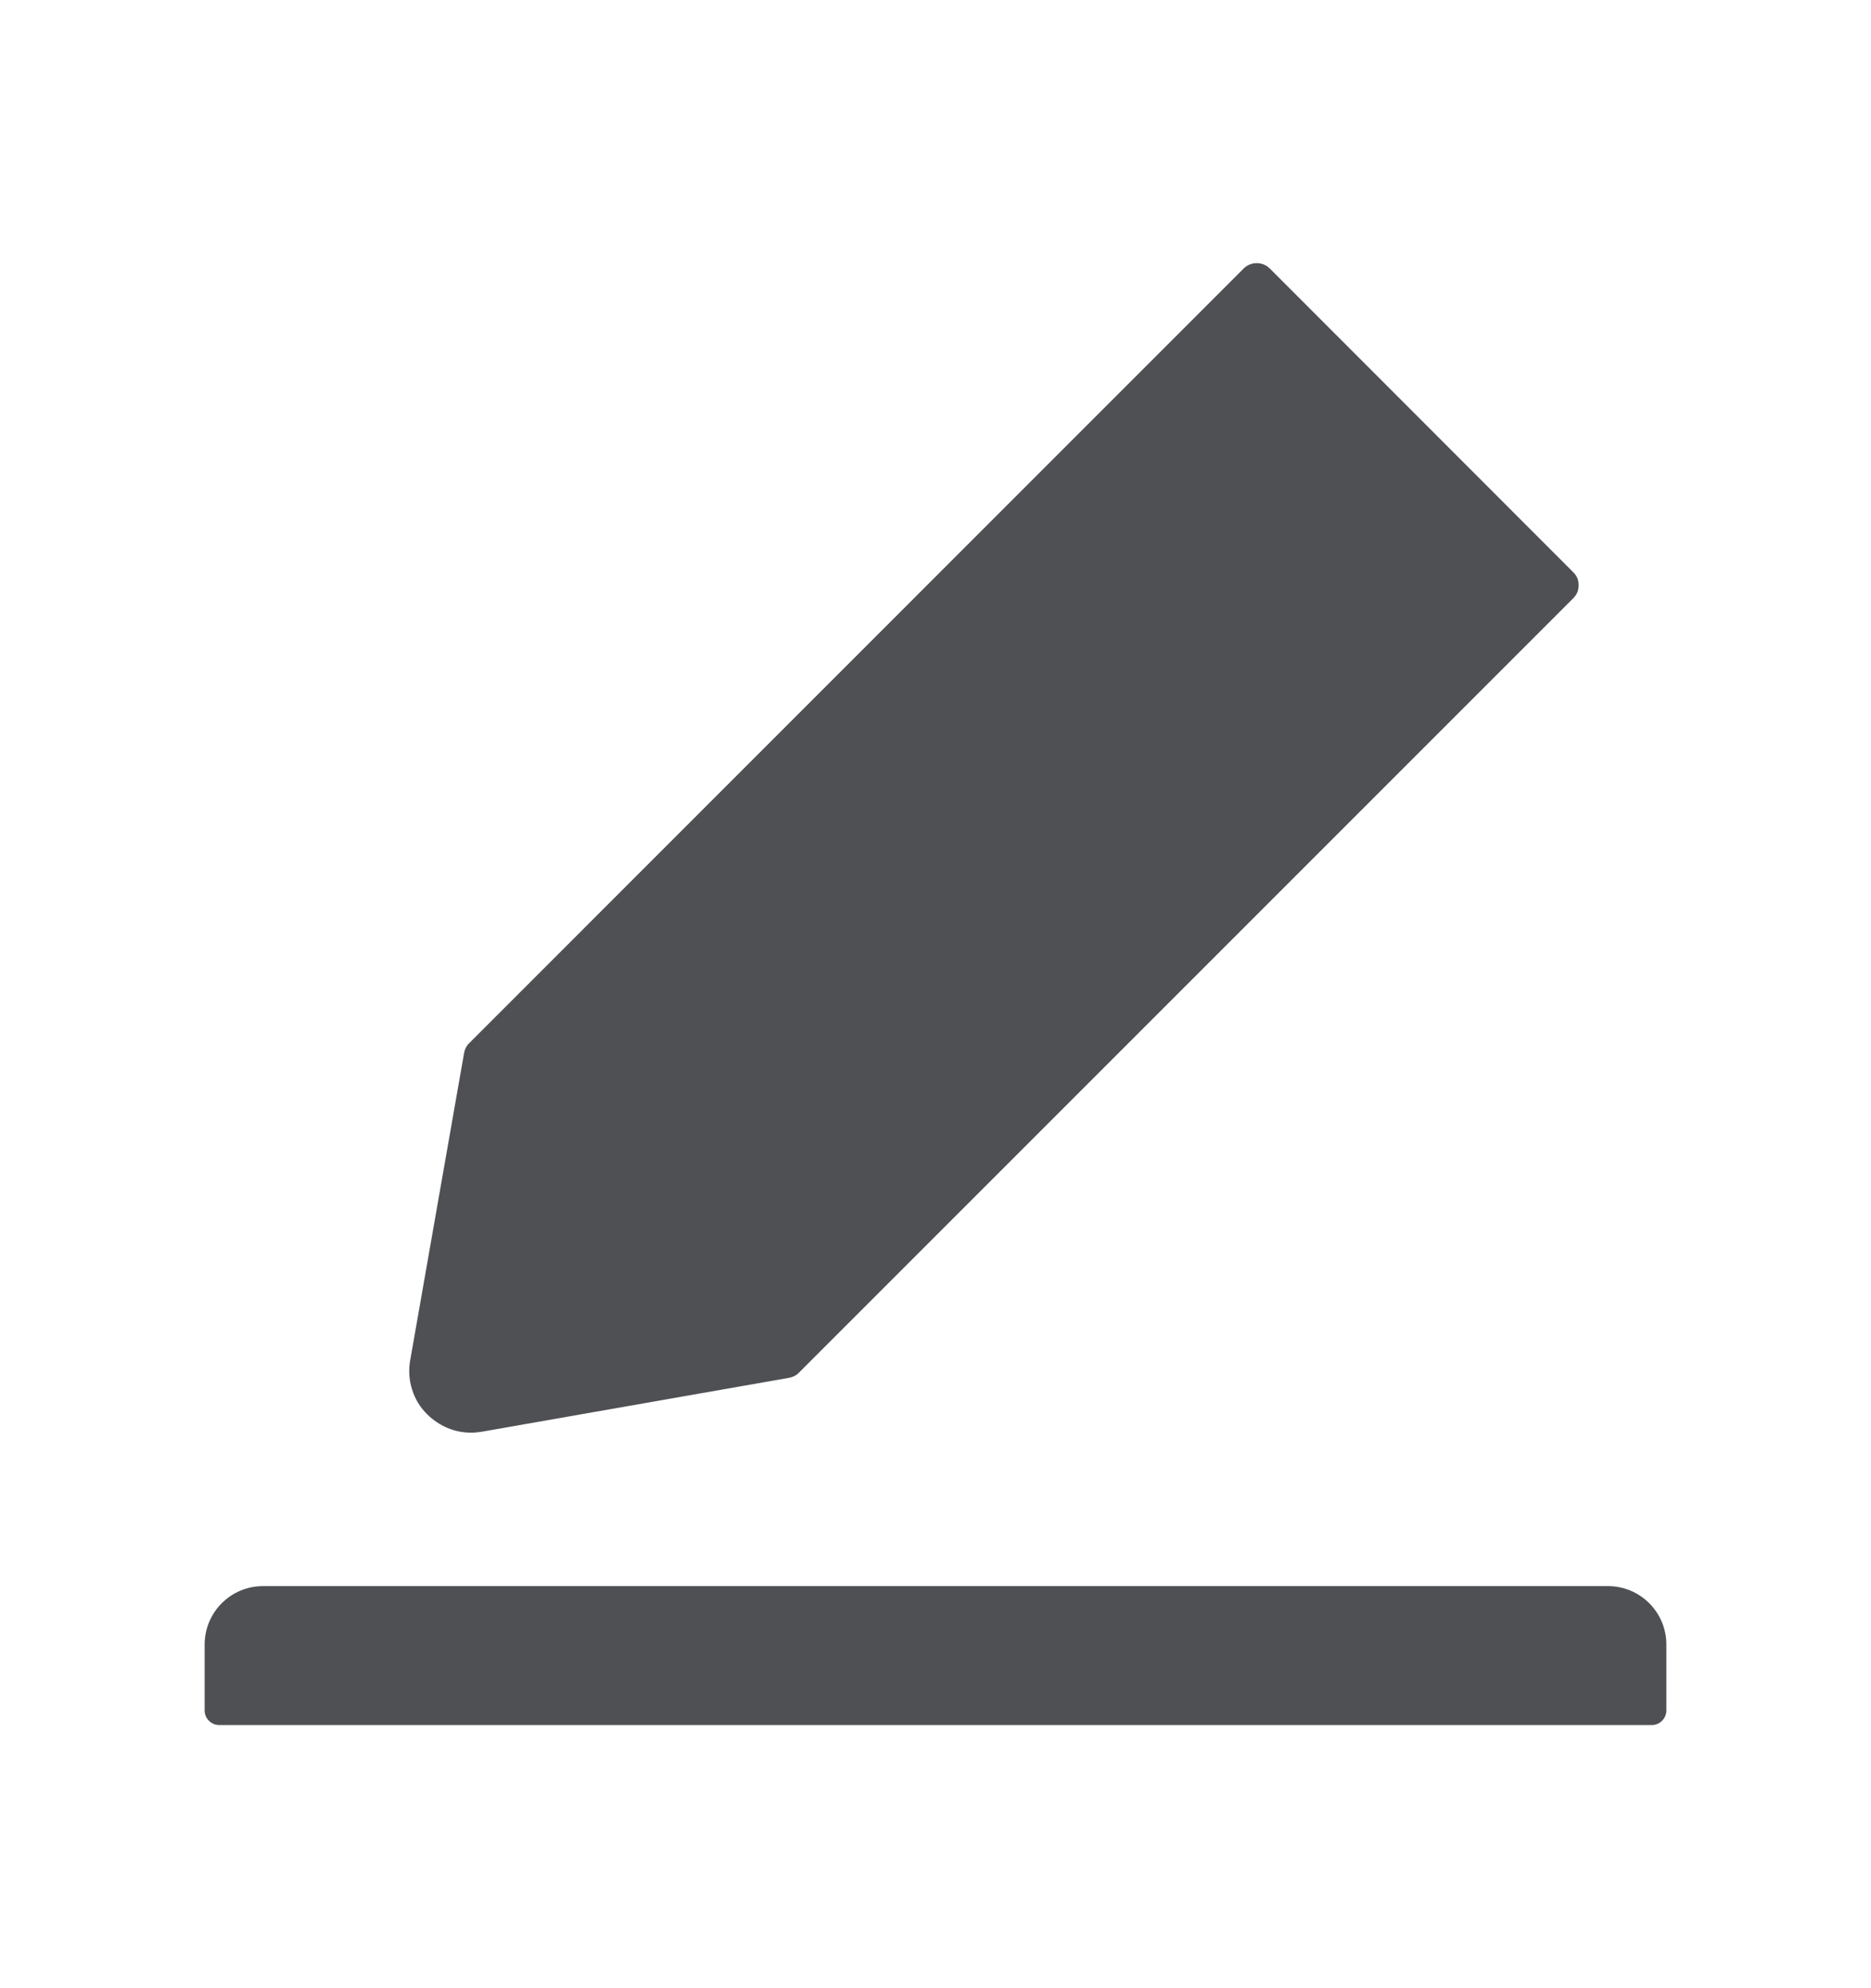<svg width="16" height="17" viewBox="0 0 16 17" fill="none" xmlns="http://www.w3.org/2000/svg">
<path d="M13.75 13.562H2.25C1.973 13.562 1.75 13.786 1.75 14.062V14.625C1.75 14.694 1.806 14.75 1.875 14.75H14.125C14.194 14.75 14.25 14.694 14.25 14.625V14.062C14.25 13.786 14.027 13.562 13.75 13.562ZM4.027 12.25C4.058 12.25 4.089 12.247 4.12 12.242L6.748 11.781C6.78 11.775 6.809 11.761 6.831 11.738L13.455 5.114C13.469 5.1 13.481 5.082 13.489 5.064C13.496 5.045 13.5 5.024 13.5 5.004C13.5 4.983 13.496 4.963 13.489 4.944C13.481 4.925 13.469 4.908 13.455 4.894L10.858 2.295C10.828 2.266 10.789 2.25 10.747 2.25C10.705 2.25 10.666 2.266 10.636 2.295L4.013 8.919C3.989 8.942 3.975 8.97 3.969 9.002L3.508 11.63C3.493 11.713 3.498 11.8 3.524 11.881C3.549 11.962 3.594 12.036 3.655 12.095C3.758 12.195 3.888 12.25 4.027 12.25Z" fill="#4E5054"/>
</svg>
